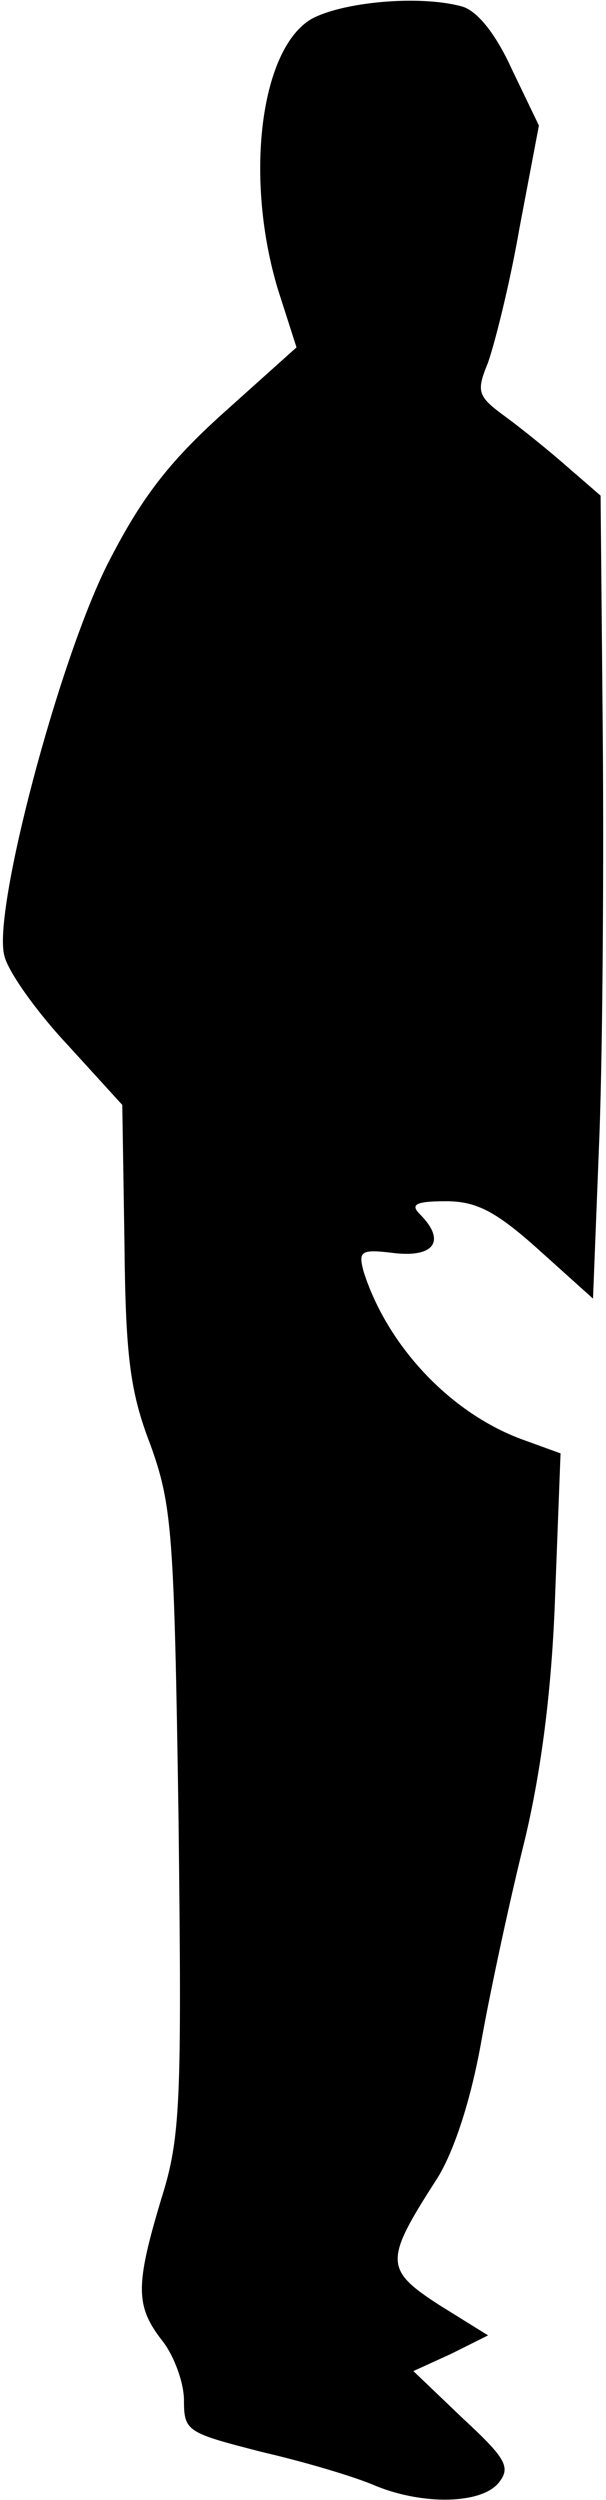 <?xml version="1.0" standalone="no"?>
<!DOCTYPE svg PUBLIC "-//W3C//DTD SVG 20010904//EN"
 "http://www.w3.org/TR/2001/REC-SVG-20010904/DTD/svg10.dtd">
<svg version="1.0" xmlns="http://www.w3.org/2000/svg"
 width="56pt" height="231pt" viewBox="0 0 56 231"
 preserveAspectRatio="xMidYMid meet">
<g transform="translate(0,231) scale(0.1,-0.1)"
fill="#000000" stroke="none">
<path fill="#000000" stroke="none" d="M287 2292 c-47 -29 -61 -148 -30 -250
l17 -53 -68 -61 c-51 -46 -76 -79 -107 -140 -45 -90 -106 -320 -95 -361 3 -14
29 -51 58 -82 l51 -56 2 -127 c1 -104 5 -138 24 -187 20 -56 22 -80 26 -347 3
-261 2 -293 -16 -350 -24 -80 -24 -99 1 -131 11 -14 20 -39 20 -55 0 -29 3
-30 73 -48 39 -9 86 -23 104 -31 44 -18 98 -17 114 3 11 14 7 22 -33 59 l-46
44 35 16 34 17 -45 28 c-51 33 -51 41 -2 117 15 24 31 71 41 128 9 50 27 133
40 185 15 63 25 138 28 226 l5 131 -33 12 c-68 24 -127 87 -149 156 -5 19 -3
21 29 17 37 -4 47 12 23 36 -9 9 -4 12 24 12 28 0 46 -9 86 -45 l50 -45 6 153
c3 83 4 250 3 370 l-2 219 -30 26 c-17 15 -43 36 -58 47 -26 19 -27 23 -16 50
6 17 20 72 29 124 l18 95 -25 52 c-15 33 -32 54 -46 58 -40 11 -112 4 -140
-12z"/>
</g>
</svg>
